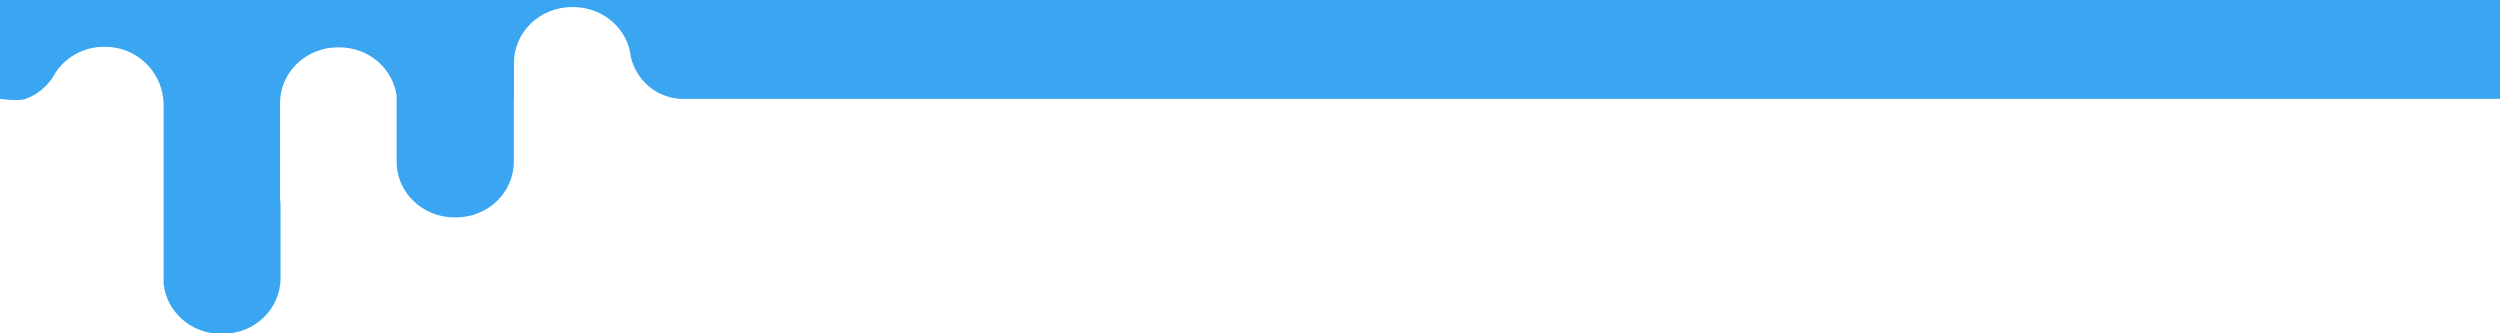 <?xml version="1.0" encoding="UTF-8" standalone="no"?>
<!-- Created with Inkscape (http://www.inkscape.org/) -->

<svg
   xmlns:dc="http://purl.org/dc/elements/1.1/"
   xmlns:cc="http://creativecommons.org/ns#"
   xmlns:rdf="http://www.w3.org/1999/02/22-rdf-syntax-ns#"
   xmlns:svg="http://www.w3.org/2000/svg"
   xmlns="http://www.w3.org/2000/svg"
   xmlns:sodipodi="http://sodipodi.sourceforge.net/DTD/sodipodi-0.dtd"
   xmlns:inkscape="http://www.inkscape.org/namespaces/inkscape"
   width="300"
   height="40"
   viewBox="0 0 79.375 10.583"
   version="1.1"
   id="svg8"
   inkscape:version="0.92.0 r15299"
   sodipodi:docname="curtain8.svg">
  <defs
     id="defs2" />
  <sodipodi:namedview
     id="base"
     pagecolor="#ffffff"
     bordercolor="#666666"
     borderopacity="1.0"
     inkscape:pageopacity="0.0"
     inkscape:pageshadow="2"
     inkscape:zoom="1.4142136"
     inkscape:cx="193.11557"
     inkscape:cy="228.53525"
     inkscape:document-units="mm"
     inkscape:current-layer="layer1"
     showgrid="false"
     inkscape:window-width="1920"
     inkscape:window-height="1017"
     inkscape:window-x="-8"
     inkscape:window-y="-8"
     inkscape:window-maximized="1"
     units="px"
     inkscape:showpageshadow="false"
     height="26mm"
     showguides="false" />
  <g
     inkscape:label="Layer 1"
     inkscape:groupmode="layer"
     id="layer1"
     transform="translate(0,-286.417)">
    <path
       style="fill:#3aa6f1;fill-opacity:1;stroke-width:1.267"
       d="m 0,0 v 11.842 c 0,0 2.107,0.331 3.078,0 C 4.333,11.414 5.448,10.505 6.227,9.412 6.437,9.117 6.58,8.789 6.789,8.5 6.791,8.496 6.795,8.492 6.797,8.488 8.066,6.742 10.121,5.607 12.455,5.607 h 0.148 c 3.619,0 6.578,2.719 6.957,6.234 h 0.008 c -1.47e-4,0.013 -0.001,0.024 -0.002,0.035 0.025,0.24 0.037,0.484 0.037,0.73 V 34.016 C 19.971,37.387 22.915,40 26.516,40 h 0.146 c 3.85,0 6.949,-2.986 6.949,-6.695 v -8.85 c -0.037,-0.281 -0.062,-0.565 -0.062,-0.855 V 12.367 c 0,-3.709 3.101,-6.695 6.951,-6.695 h 0.146 c 3.527,0 6.412,2.511 6.873,5.783 v 7.9 c 0,3.709 3.099,6.693 6.949,6.693 h 0.146 c 3.85,0 6.949,-2.984 6.949,-6.693 v -7.514 h 0.016 V 7.543 c 0,-3.709 3.101,-6.695 6.951,-6.695 h 0.146 c 3.122,0 5.75,1.965 6.633,4.686 l 0.055,0.197 c 0.107,0.37 0.147,0.743 0.227,1.145 0.674,2.659 2.86,4.718 5.834,4.967 H 82.463 300 V 0 Z"
       transform="matrix(0.265,0,0,0.265,0,286.417)"
       id="rect9"
       inkscape:connector-curvature="0"
       sodipodi:nodetypes="ccasccsscccscssscsssscssssccssscccccccc" />
  </g>
</svg>
